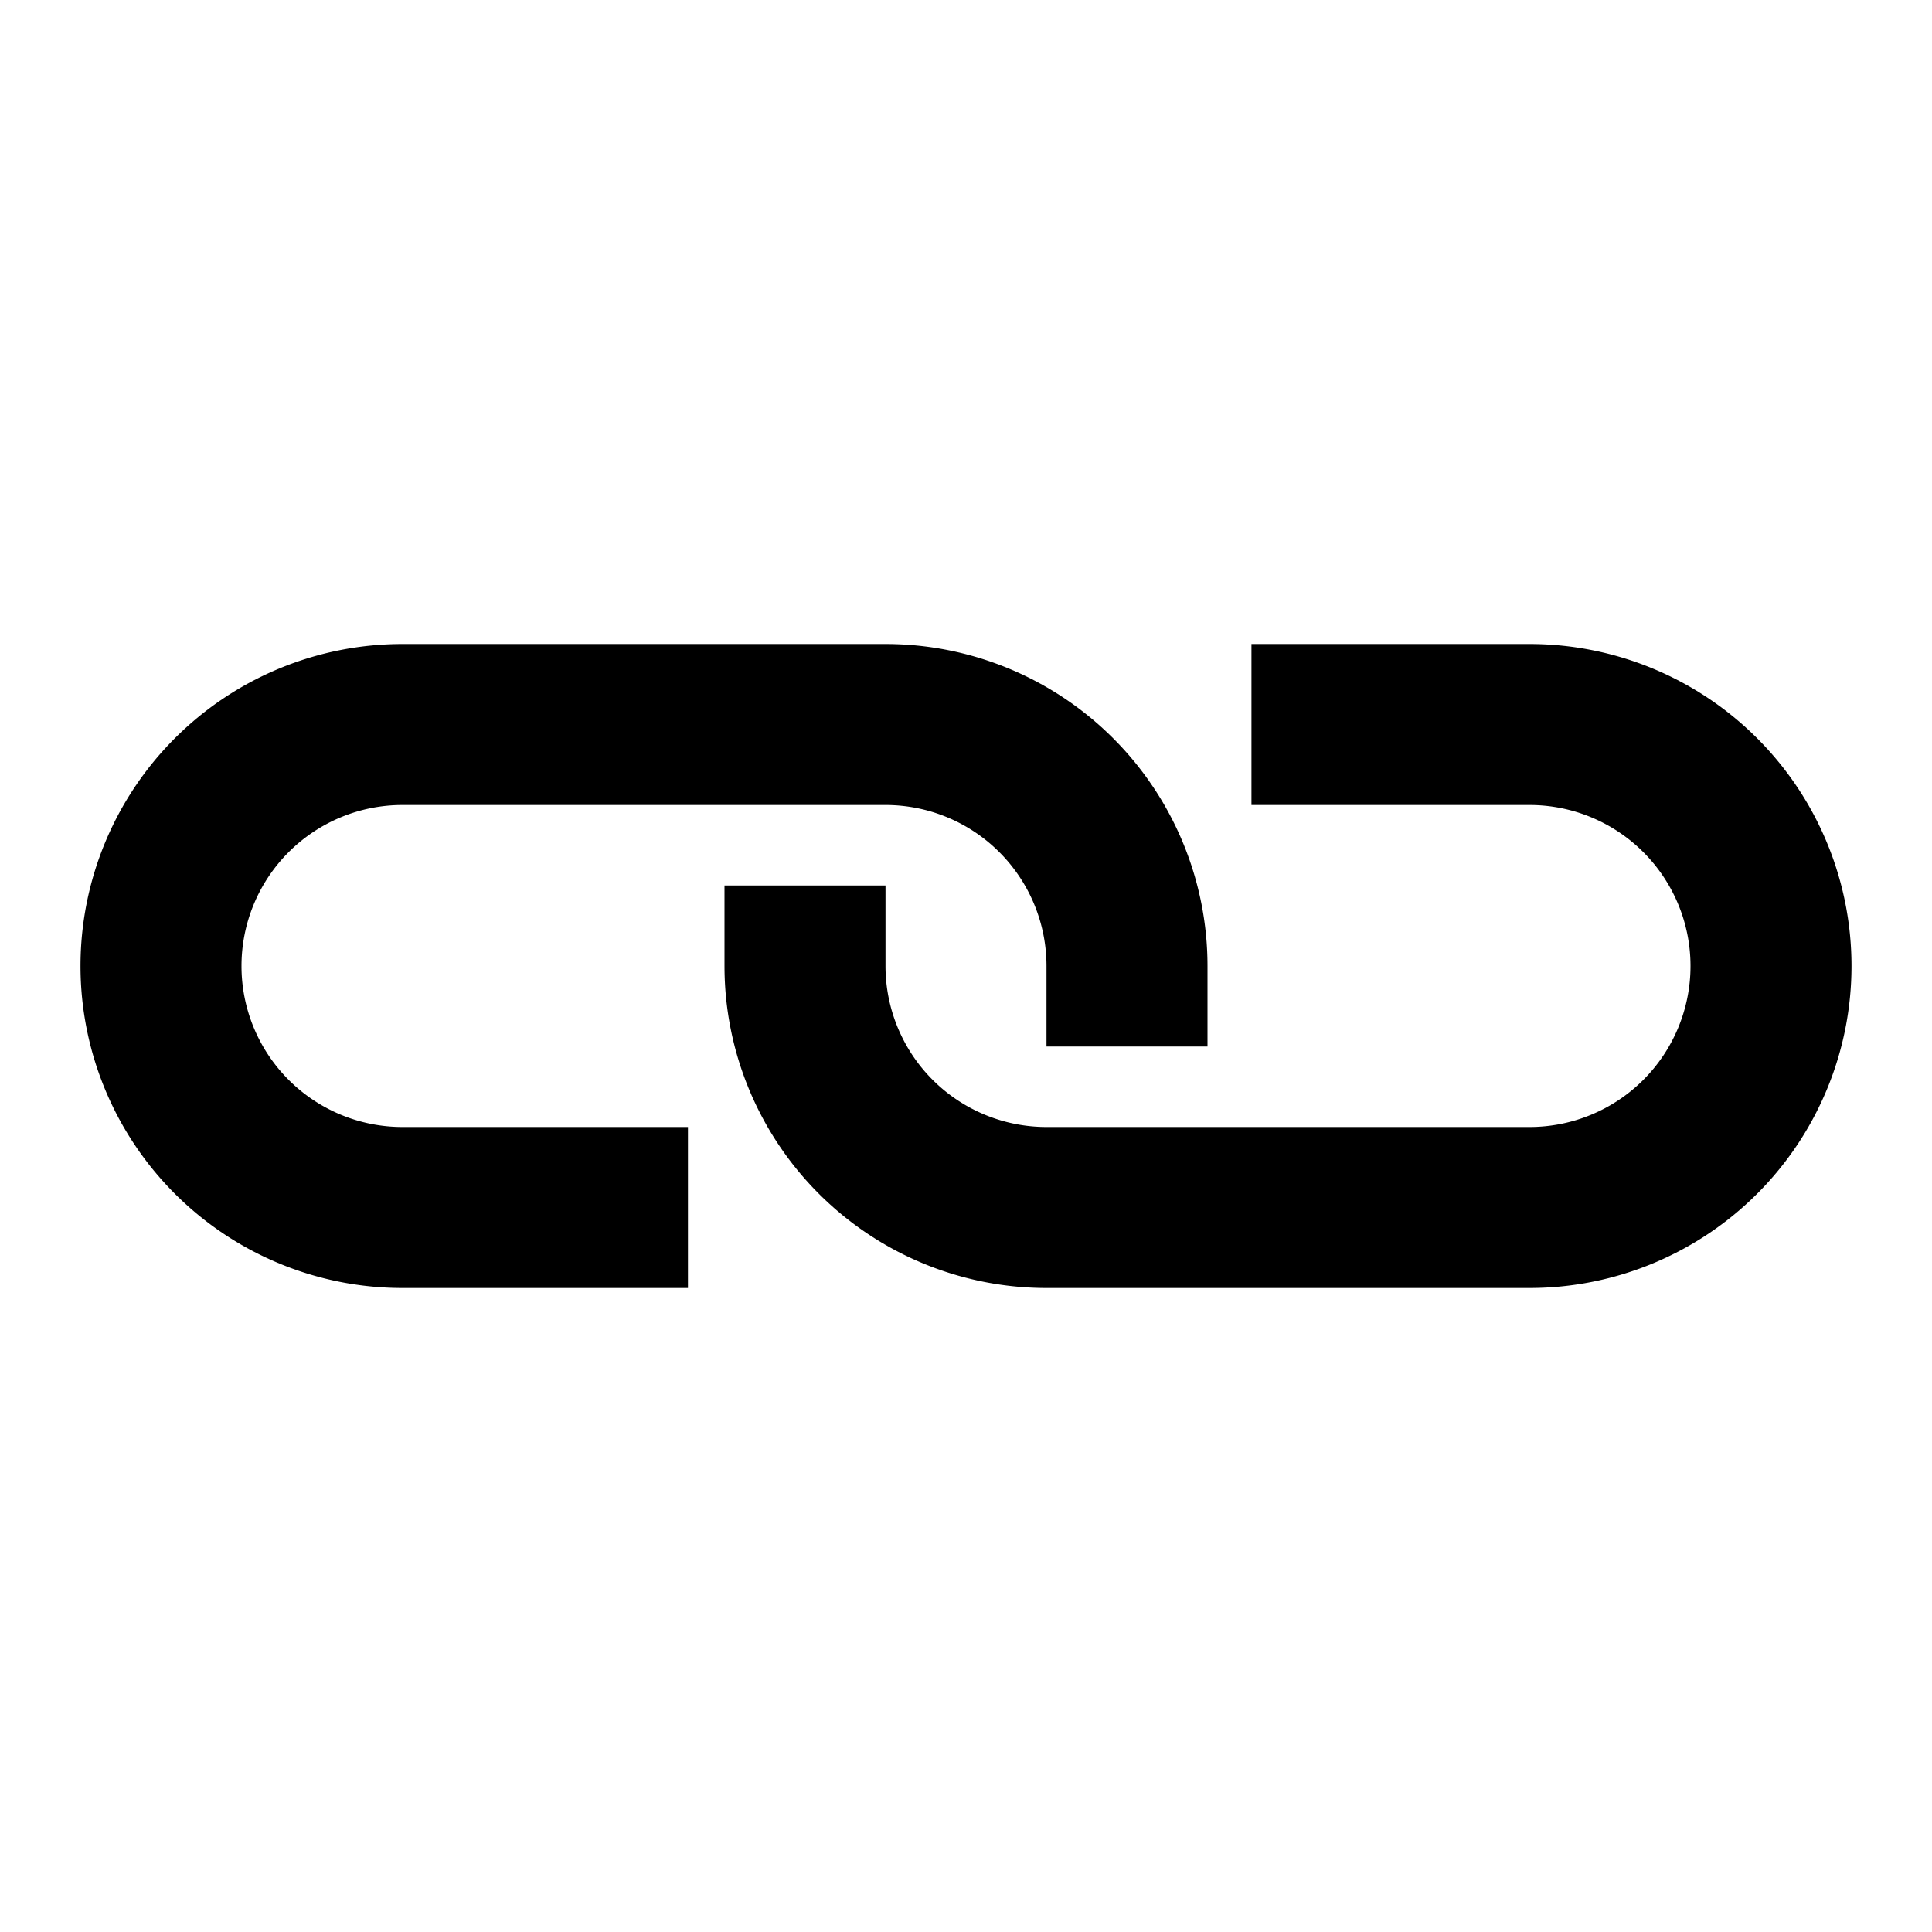 <svg xmlns="http://www.w3.org/2000/svg" width="24" height="24" fill="none" viewBox="0 0 24 24">
  <path stroke="currentColor" stroke-linecap="square" stroke-width="2" d="M10 12v0a3 3 0 0 0 3 3h6a3 3 0 0 0 3-3v0a3 3 0 0 0-3-3h-2.454"/>
  <path stroke="currentColor" stroke-linecap="square" stroke-width="2" d="M14 12v0a3 3 0 0 0-3-3H5a3 3 0 0 0-3 3v0a3 3 0 0 0 3 3h2.546"/>
</svg>
